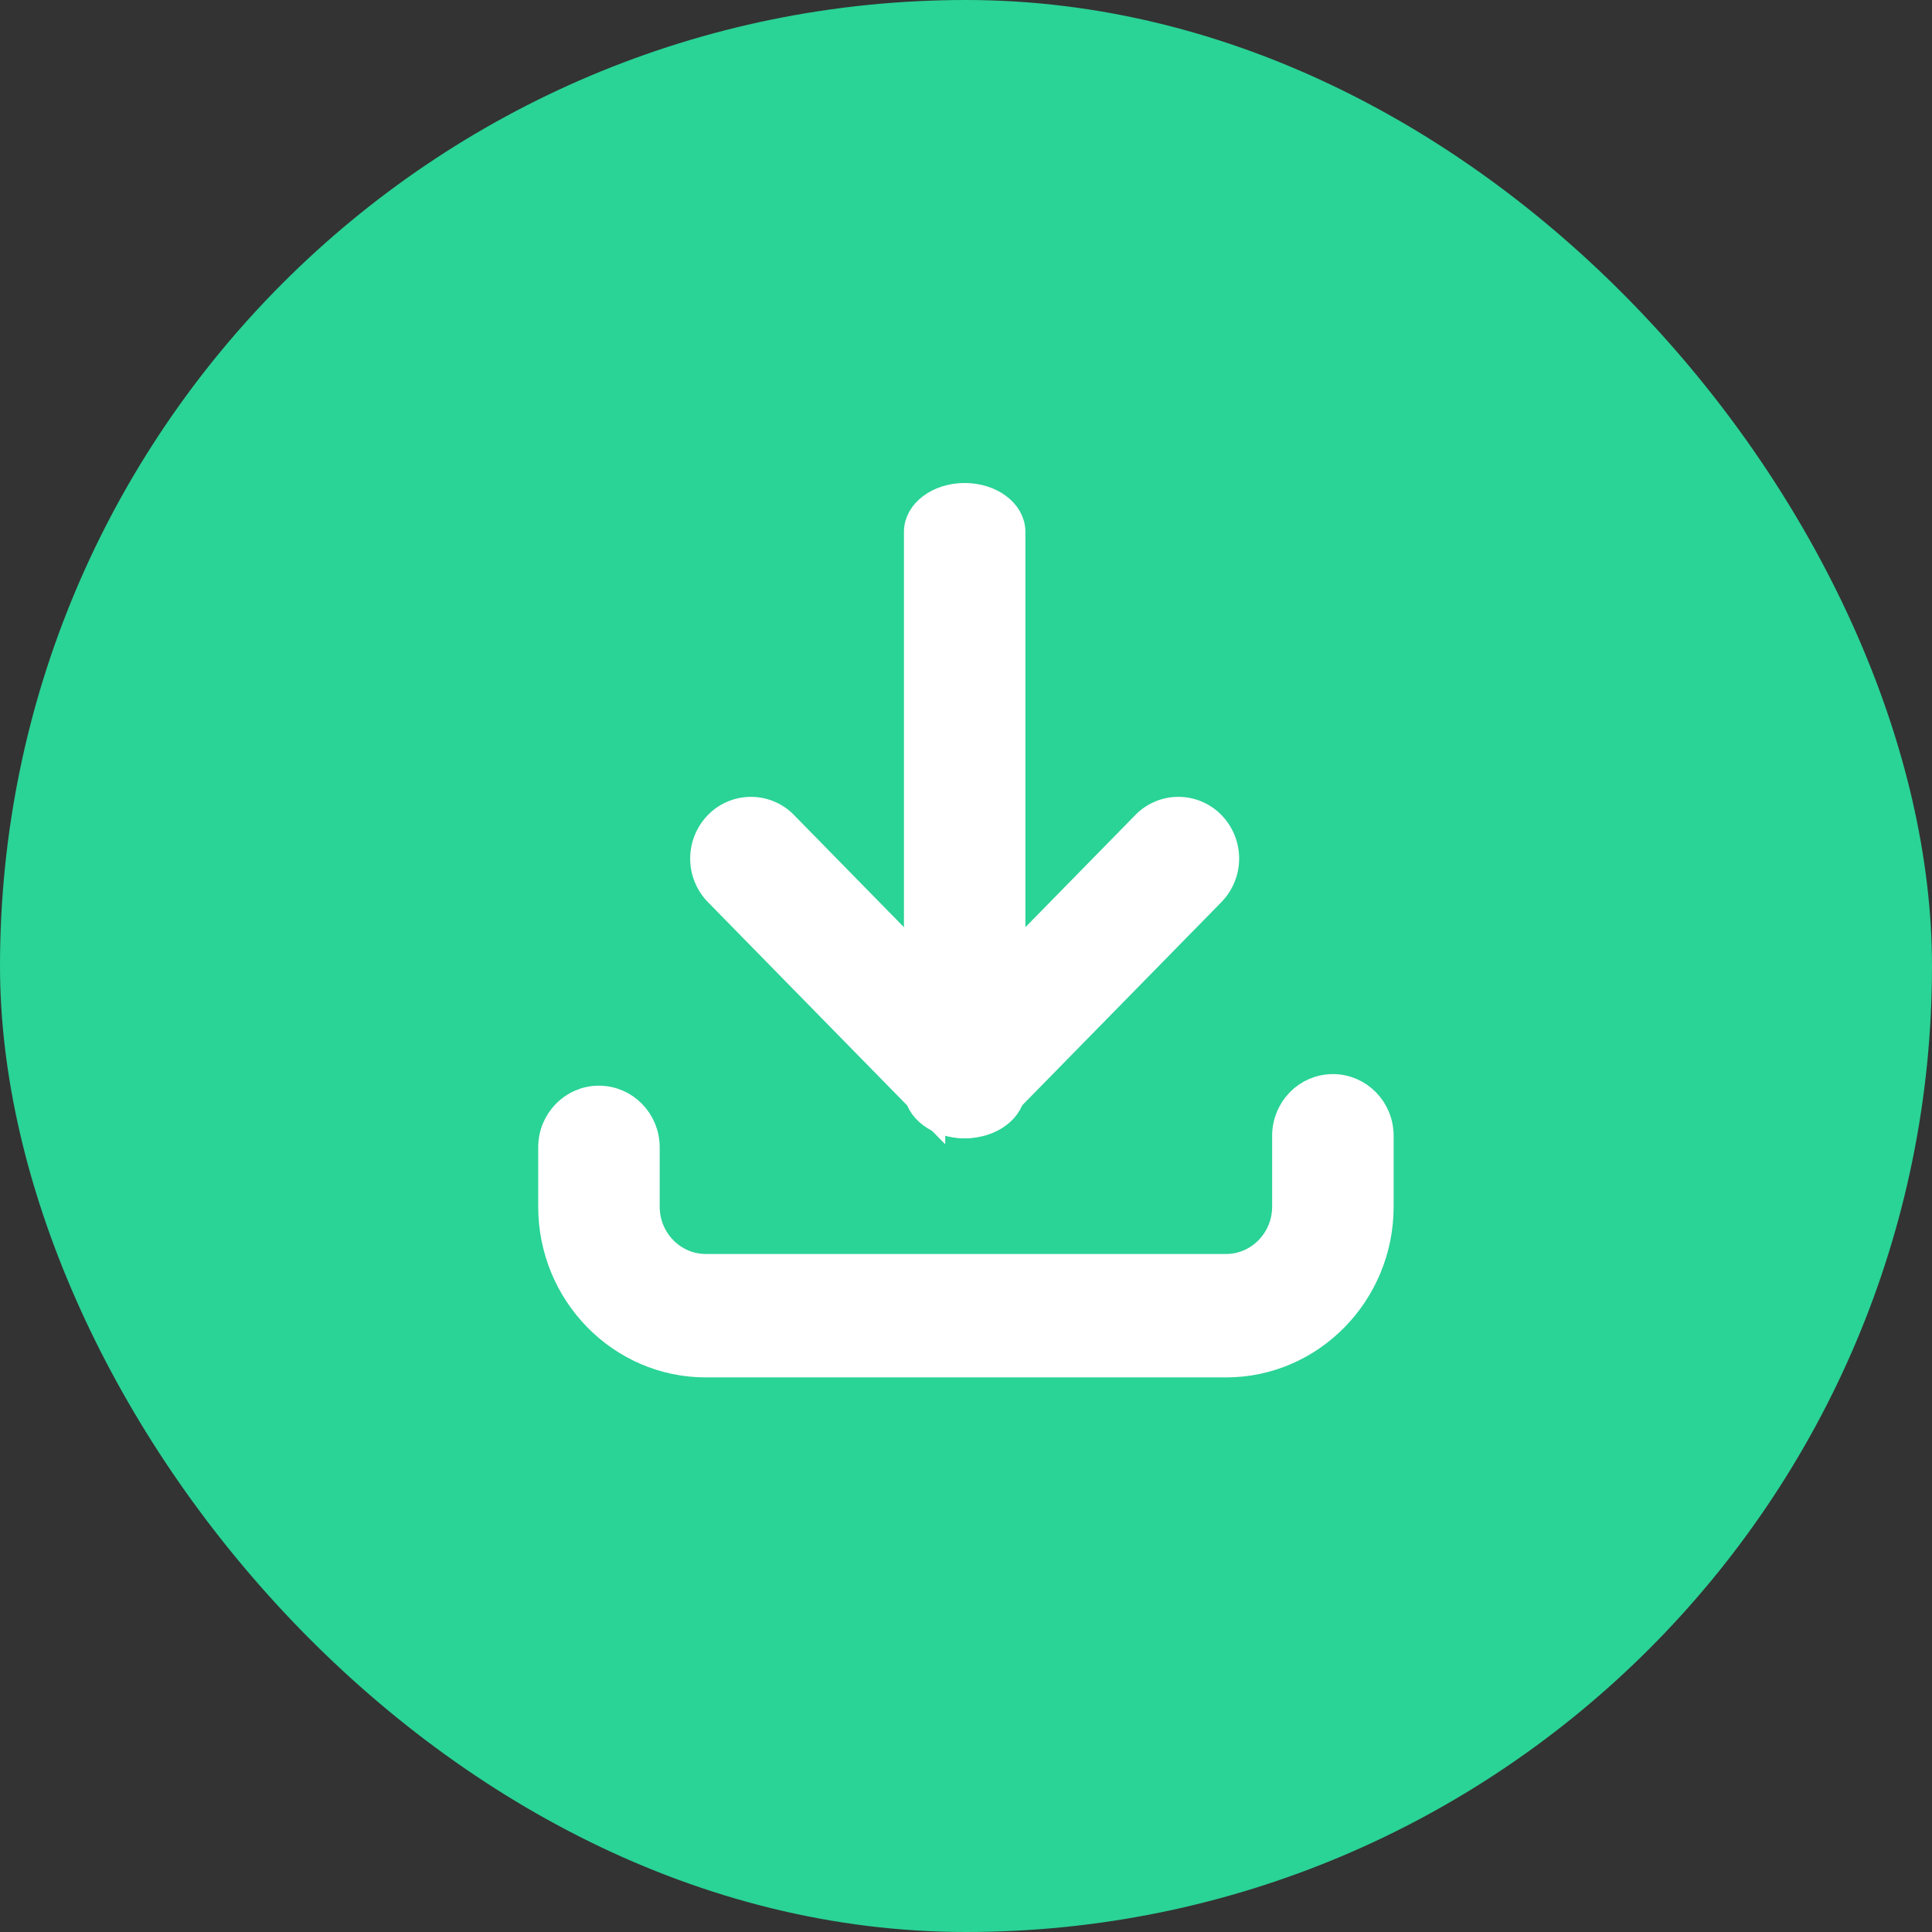<svg xmlns="http://www.w3.org/2000/svg" width="35" height="35" viewBox="0 0 35 35">
    <rect x="0" y="0" width="35" height="35" fill="#333333" stroke="none"/>
    <g fill="none" fill-rule="evenodd">
        <rect width="35" height="35" fill="#2AD396" rx="17.5"/>
        <g fill="#FFF" stroke="#FFF" stroke-width=".5">
            <path d="M12.786 24.703C11.25 24.703 10 23.427 10 21.86v-1.074c0-.48.38-.868.85-.868s.851.388.851.868v1.074c0 .61.487 1.107 1.085 1.107h9.425c.598 0 1.085-.497 1.085-1.107v-1.284c0-.48.381-.868.85-.868.47 0 .851.388.851.868v1.284c0 1.567-1.25 2.843-2.786 2.843h-9.425z"/>
            <path d="M16.874 20.118l-3.871-3.95a.88.88 0 0 1 0-1.228.839.839 0 0 1 1.203 0l3.27 3.337 3.27-3.337a.839.839 0 0 1 1.203 0 .88.88 0 0 1 0 1.227l-3.872 3.95a.842.842 0 0 1-1.203 0z"/>
            <path d="M17.476 20.372c-.47 0-.85-.284-.85-.634V9.634c0-.35.38-.634.85-.634s.85.284.85.634v10.104c0 .35-.38.634-.85.634"/>
        </g>
    </g>
</svg>
